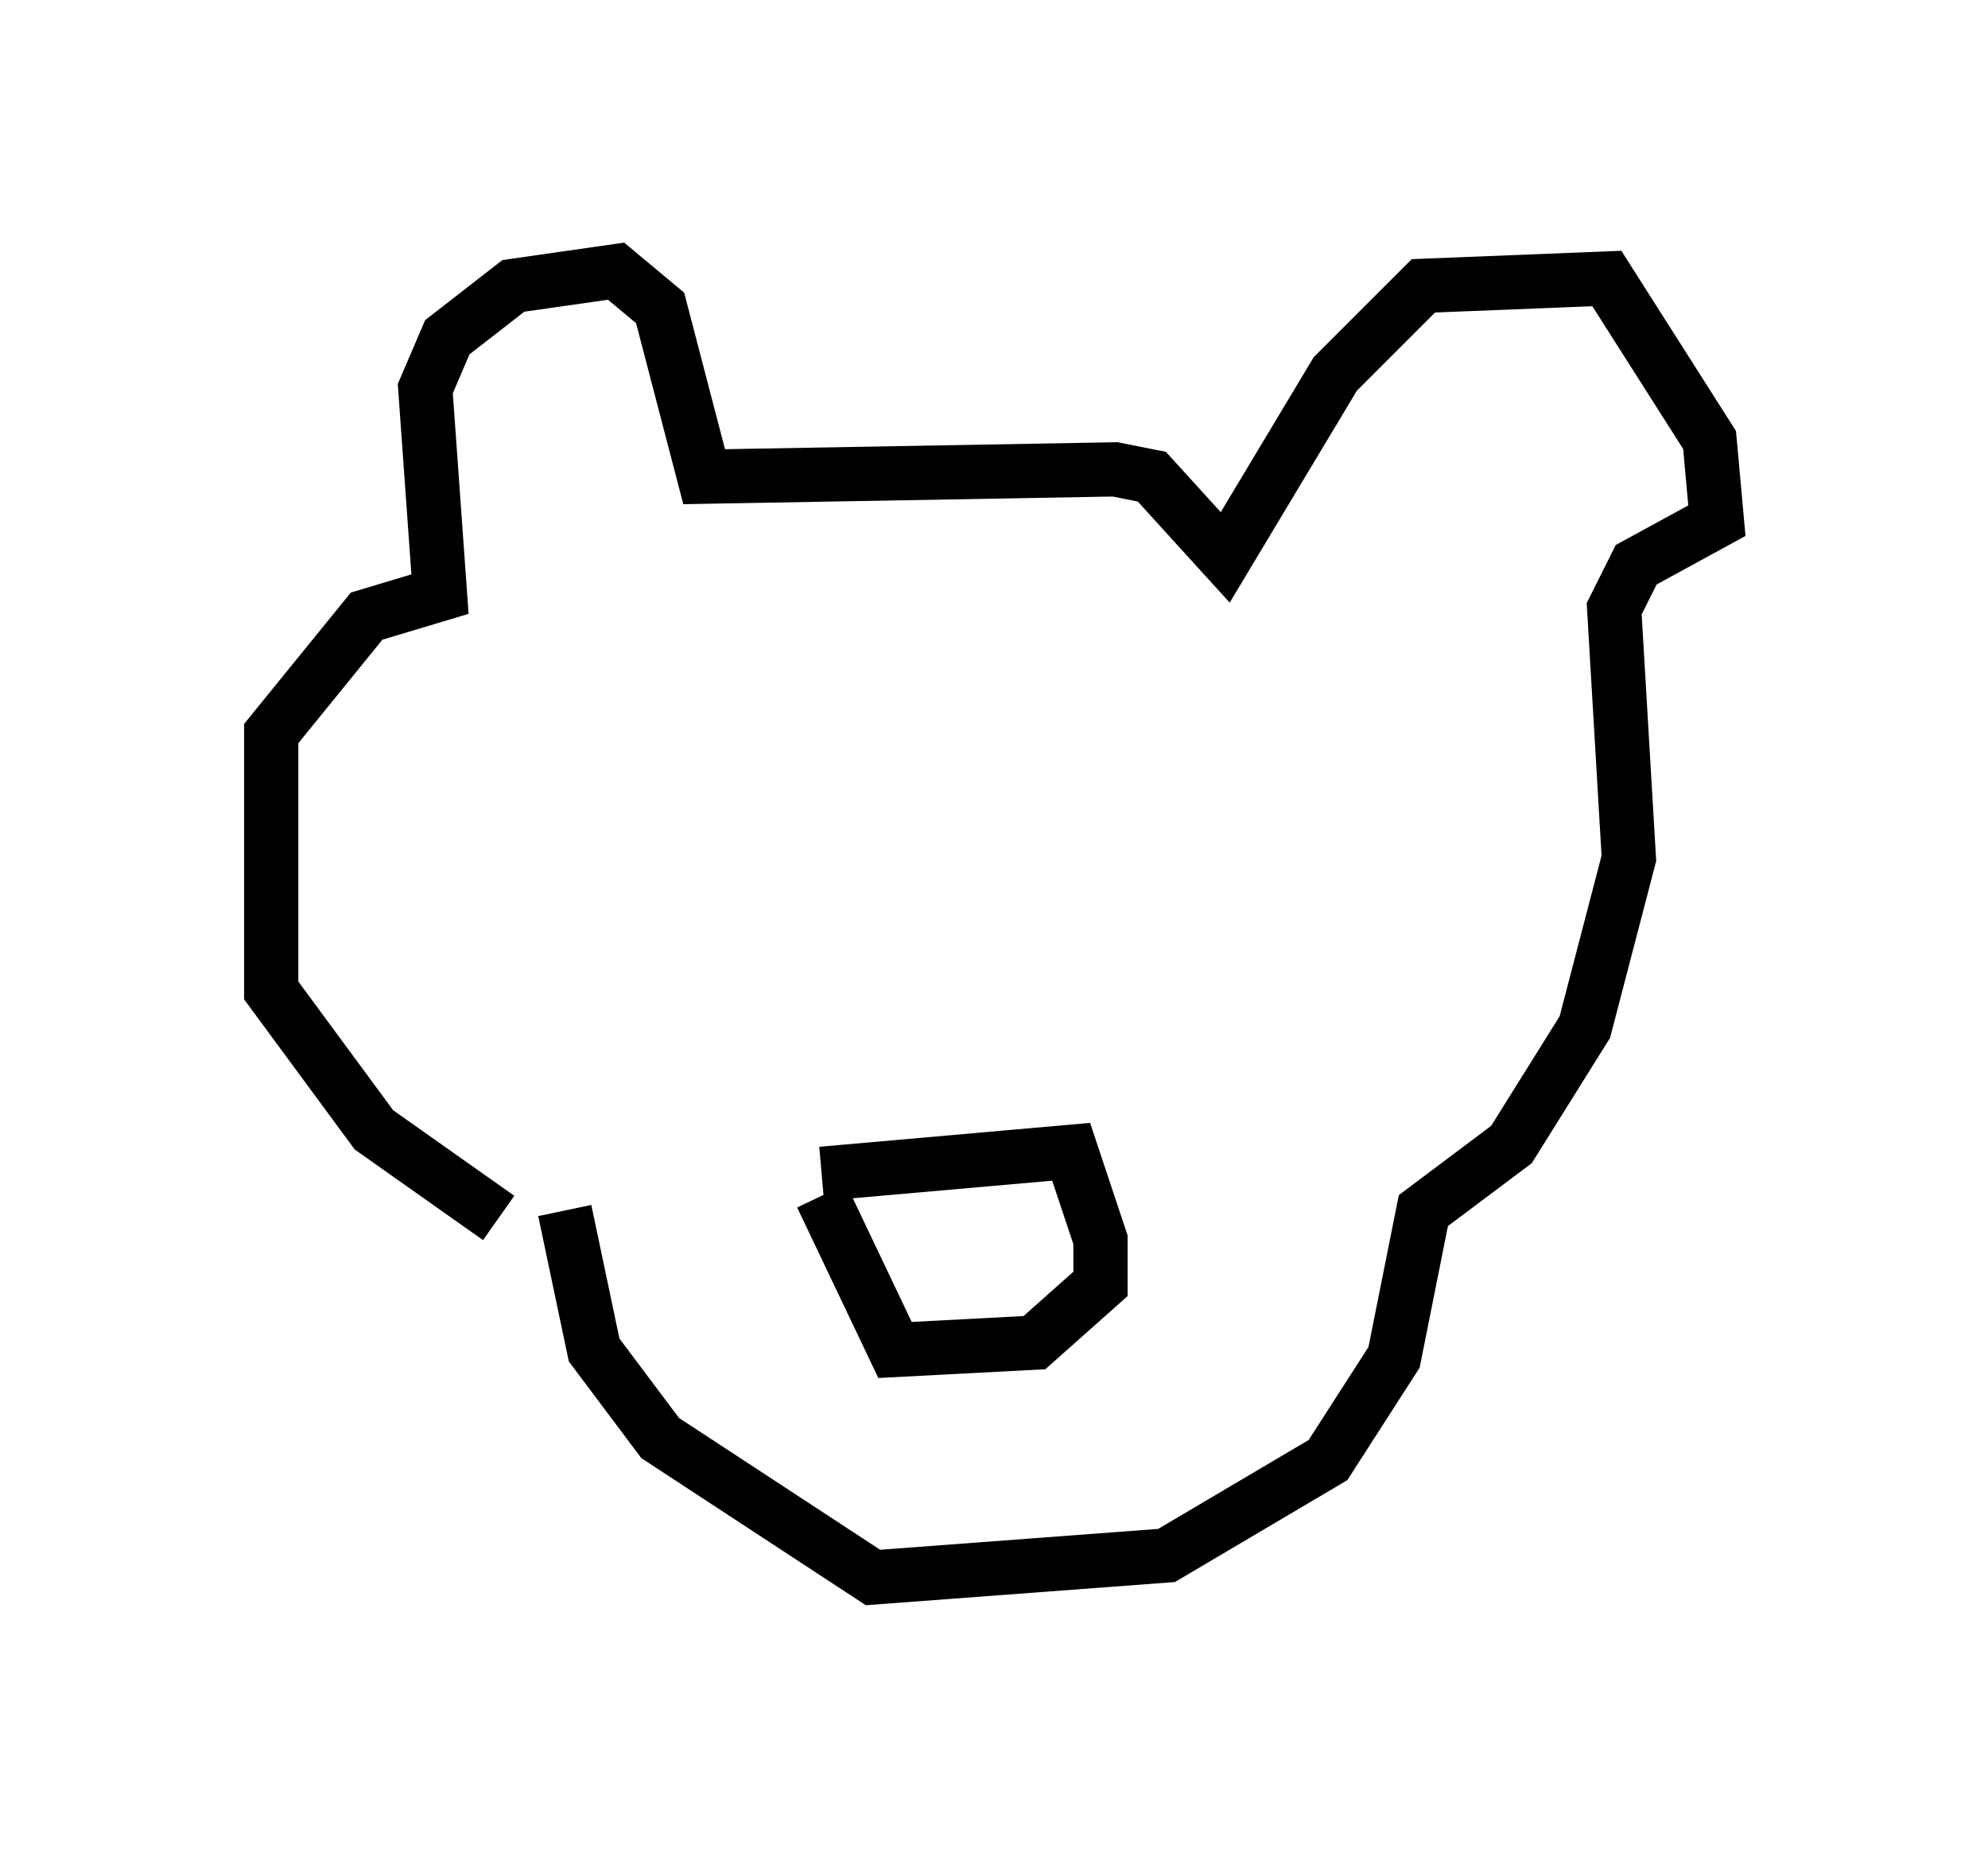 <?xml version="1.0" encoding="utf-8" ?>
<svg baseProfile="full" height="34.086" version="1.1" width="36.657" xmlns="http://www.w3.org/2000/svg" xmlns:ev="http://www.w3.org/2001/xml-events" xmlns:xlink="http://www.w3.org/1999/xlink"><defs /><rect fill="white" height="34.086" width="36.657" x="0" y="0" /><path d="M11.495, 22.997 m-2.3, -0.541 l-2.3, -1.624 -1.894, -2.571 l0.0, -4.736 1.759, -2.165 l1.353, -0.406 -0.271, -3.789 l0.406, -0.947 1.218, -0.947 l1.894, -0.271 0.812, 0.677 l0.812, 3.112 7.578, -0.135 l0.677, 0.135 1.353, 1.488 l2.03, -3.383 1.624, -1.624 l3.383, -0.135 1.894, 2.977 l0.135, 1.488 -1.488, 0.812 l-0.406, 0.812 0.271, 4.601 l-0.812, 3.112 -1.353, 2.165 l-1.624, 1.218 -0.541, 2.706 l-1.218, 1.894 -2.977, 1.759 l-5.413, 0.406 -3.924, -2.571 l-1.218, -1.624 -0.541, -2.571 m4.736, -0.677 l4.601, -0.406 0.541, 1.624 l0.0, 0.812 -1.218, 1.083 l-2.571, 0.135 -1.353, -2.842 " fill="none" stroke="black" stroke-width="1" /></svg>